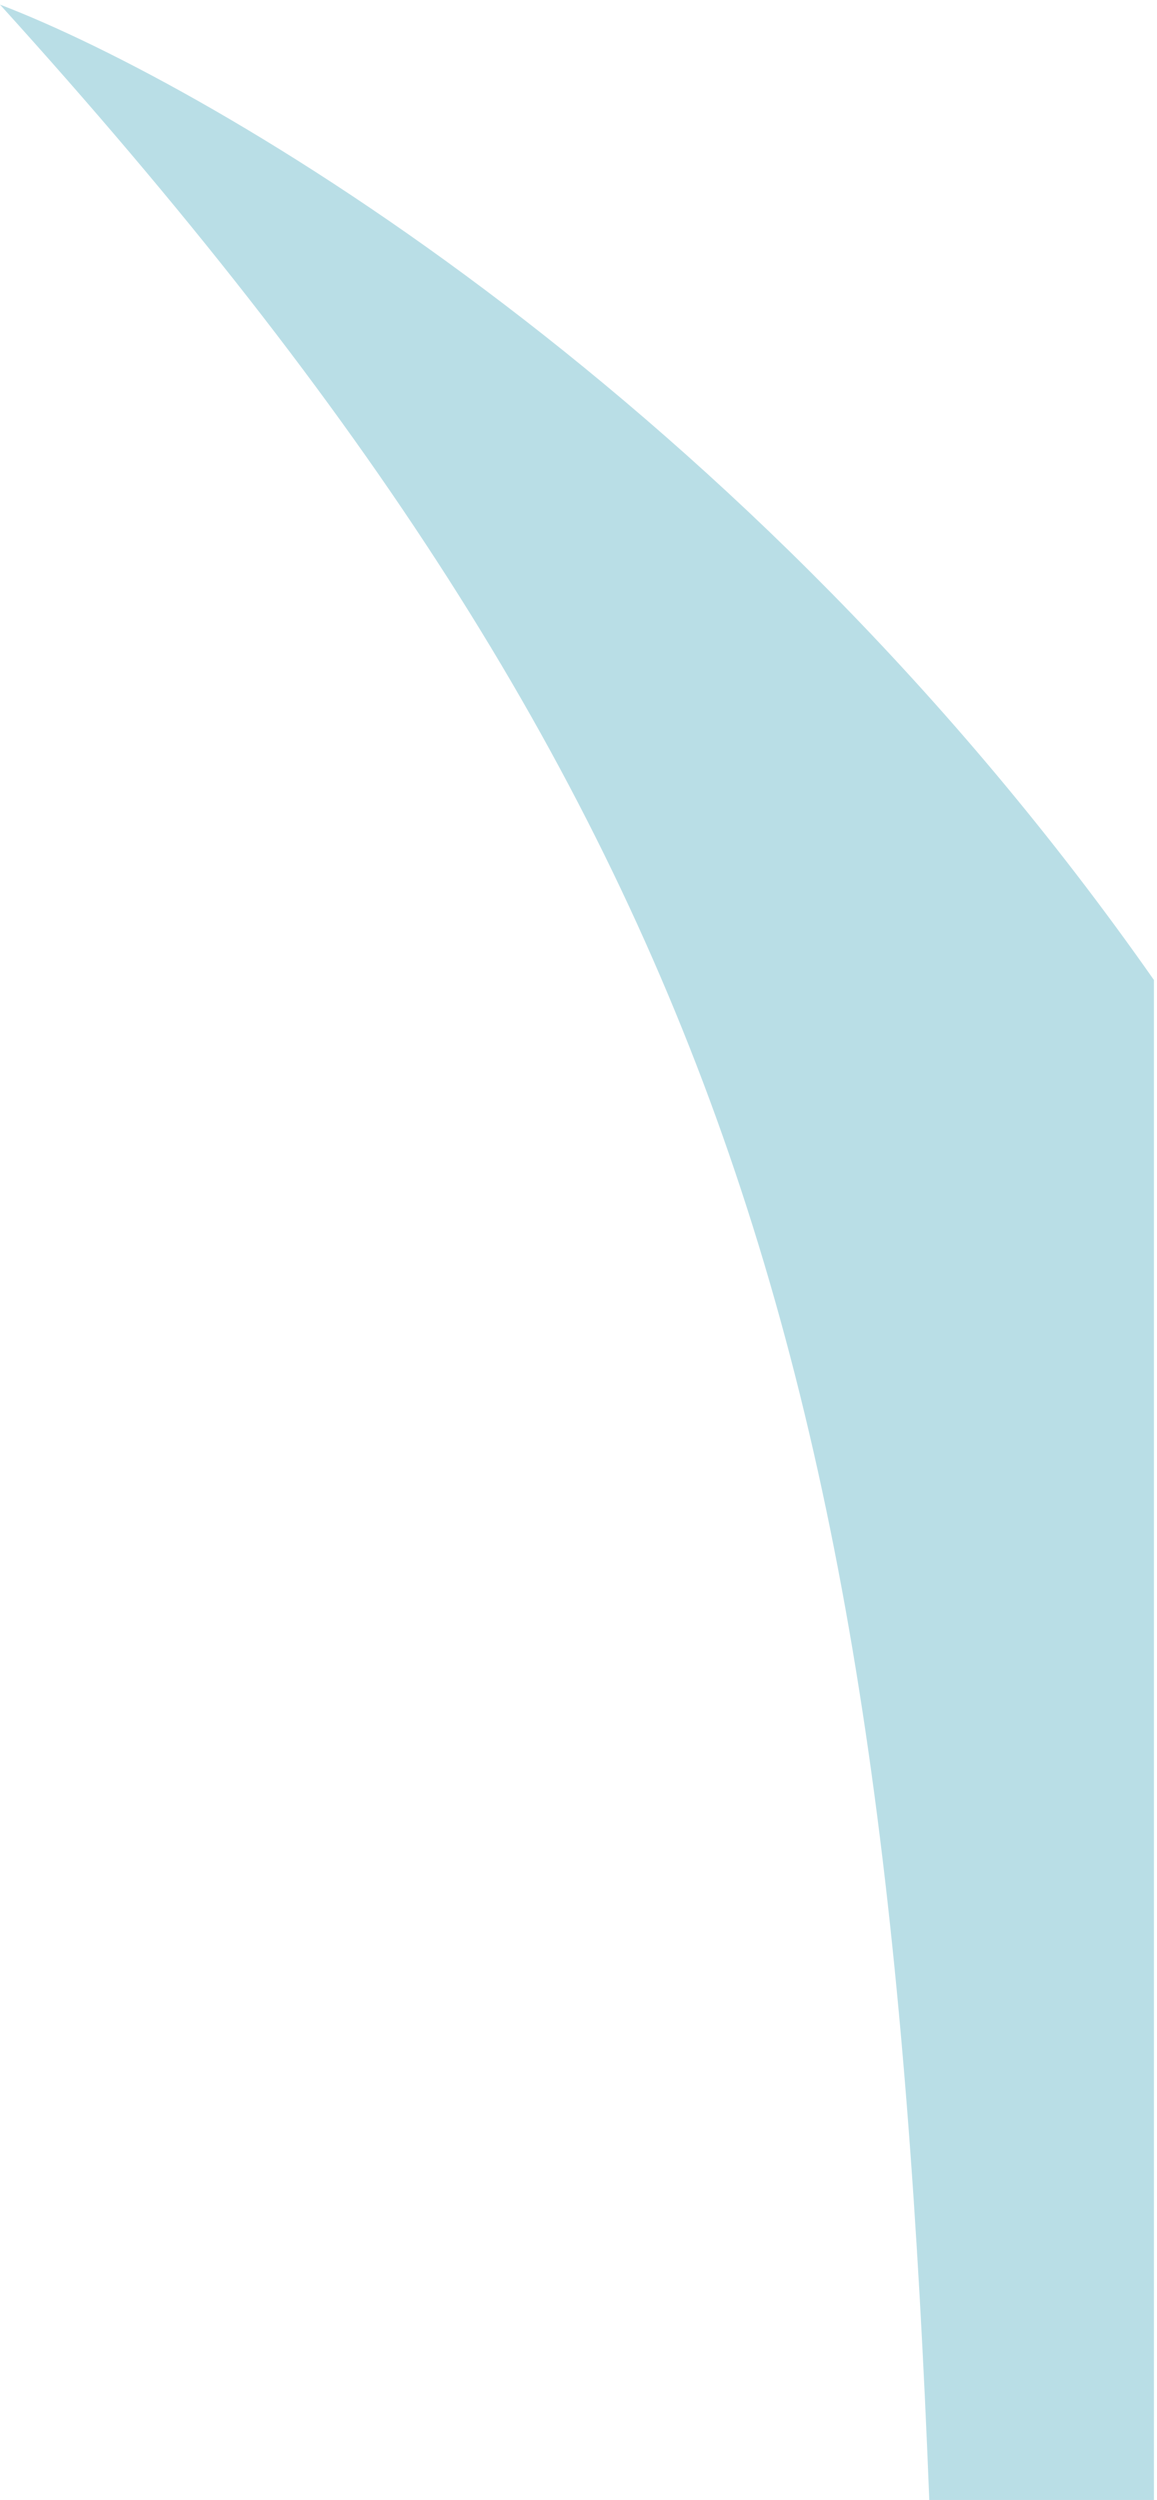 <svg width="188" height="406" viewBox="0 0 188 406" fill="none" xmlns="http://www.w3.org/2000/svg">
<path d="M187.5 159.152C121.1 64.41 34.833 14.075 0 0.75C118.986 132.016 143.855 224.431 151 406H187.5V159.152Z" fill="#B9DEE6"/>
</svg>
